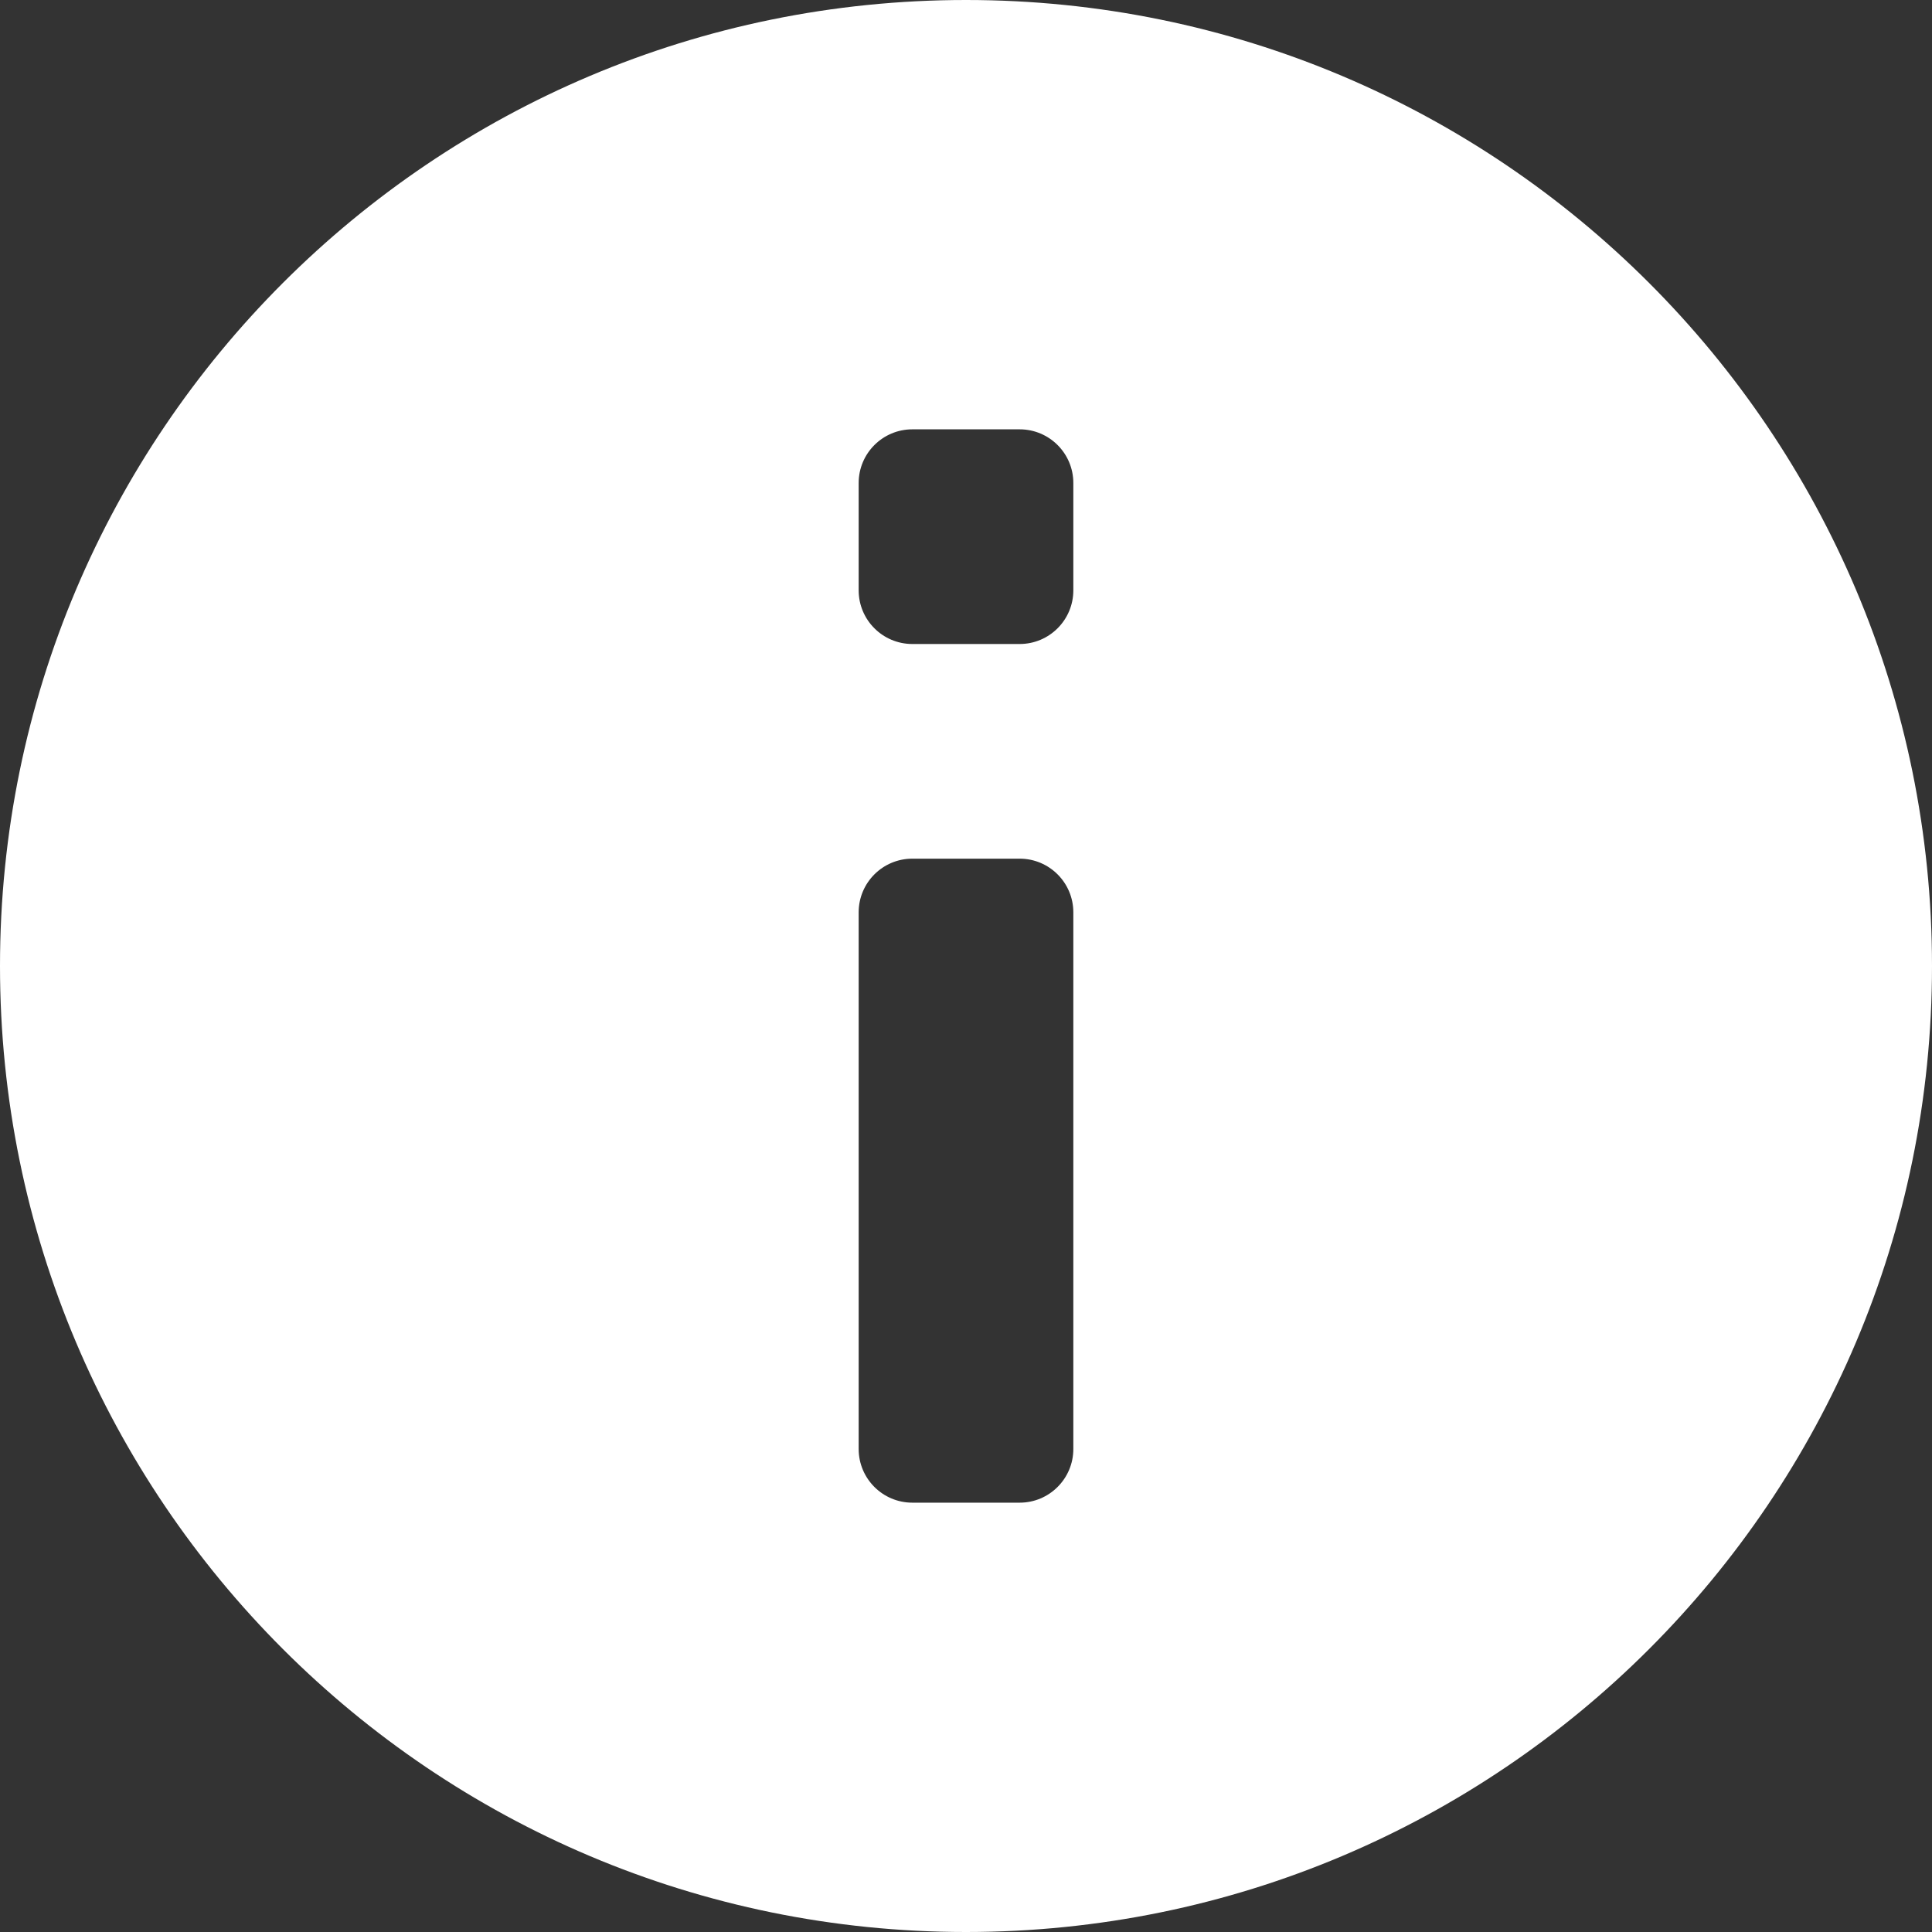 <svg width="18" height="18" viewBox="0 0 18 18" fill="none" xmlns="http://www.w3.org/2000/svg">
<rect x="0" y="0" width="18" height="18" fill="#333333" stroke="none"/>
<path fill-rule="evenodd" clip-rule="evenodd" d="M9 0C4.029 0 0 4.029 0 9C0 13.971 4.029 18 9 18C13.971 18 18 13.971 18 9C18 4.029 13.971 0 9 0ZM9.5 6H8.5C8.224 6 8 5.776 8 5.5V4.5C8 4.224 8.224 4 8.5 4H9.5C9.776 4 10 4.224 10 4.5V5.5C10 5.776 9.776 6 9.5 6ZM9.5 14H8.5C8.224 14 8 13.776 8 13.5V8.5C8 8.224 8.224 8 8.5 8H9.5C9.776 8 10 8.224 10 8.5V13.5C10 13.776 9.776 14 9.5 14Z" fill="white"/>
</svg>
